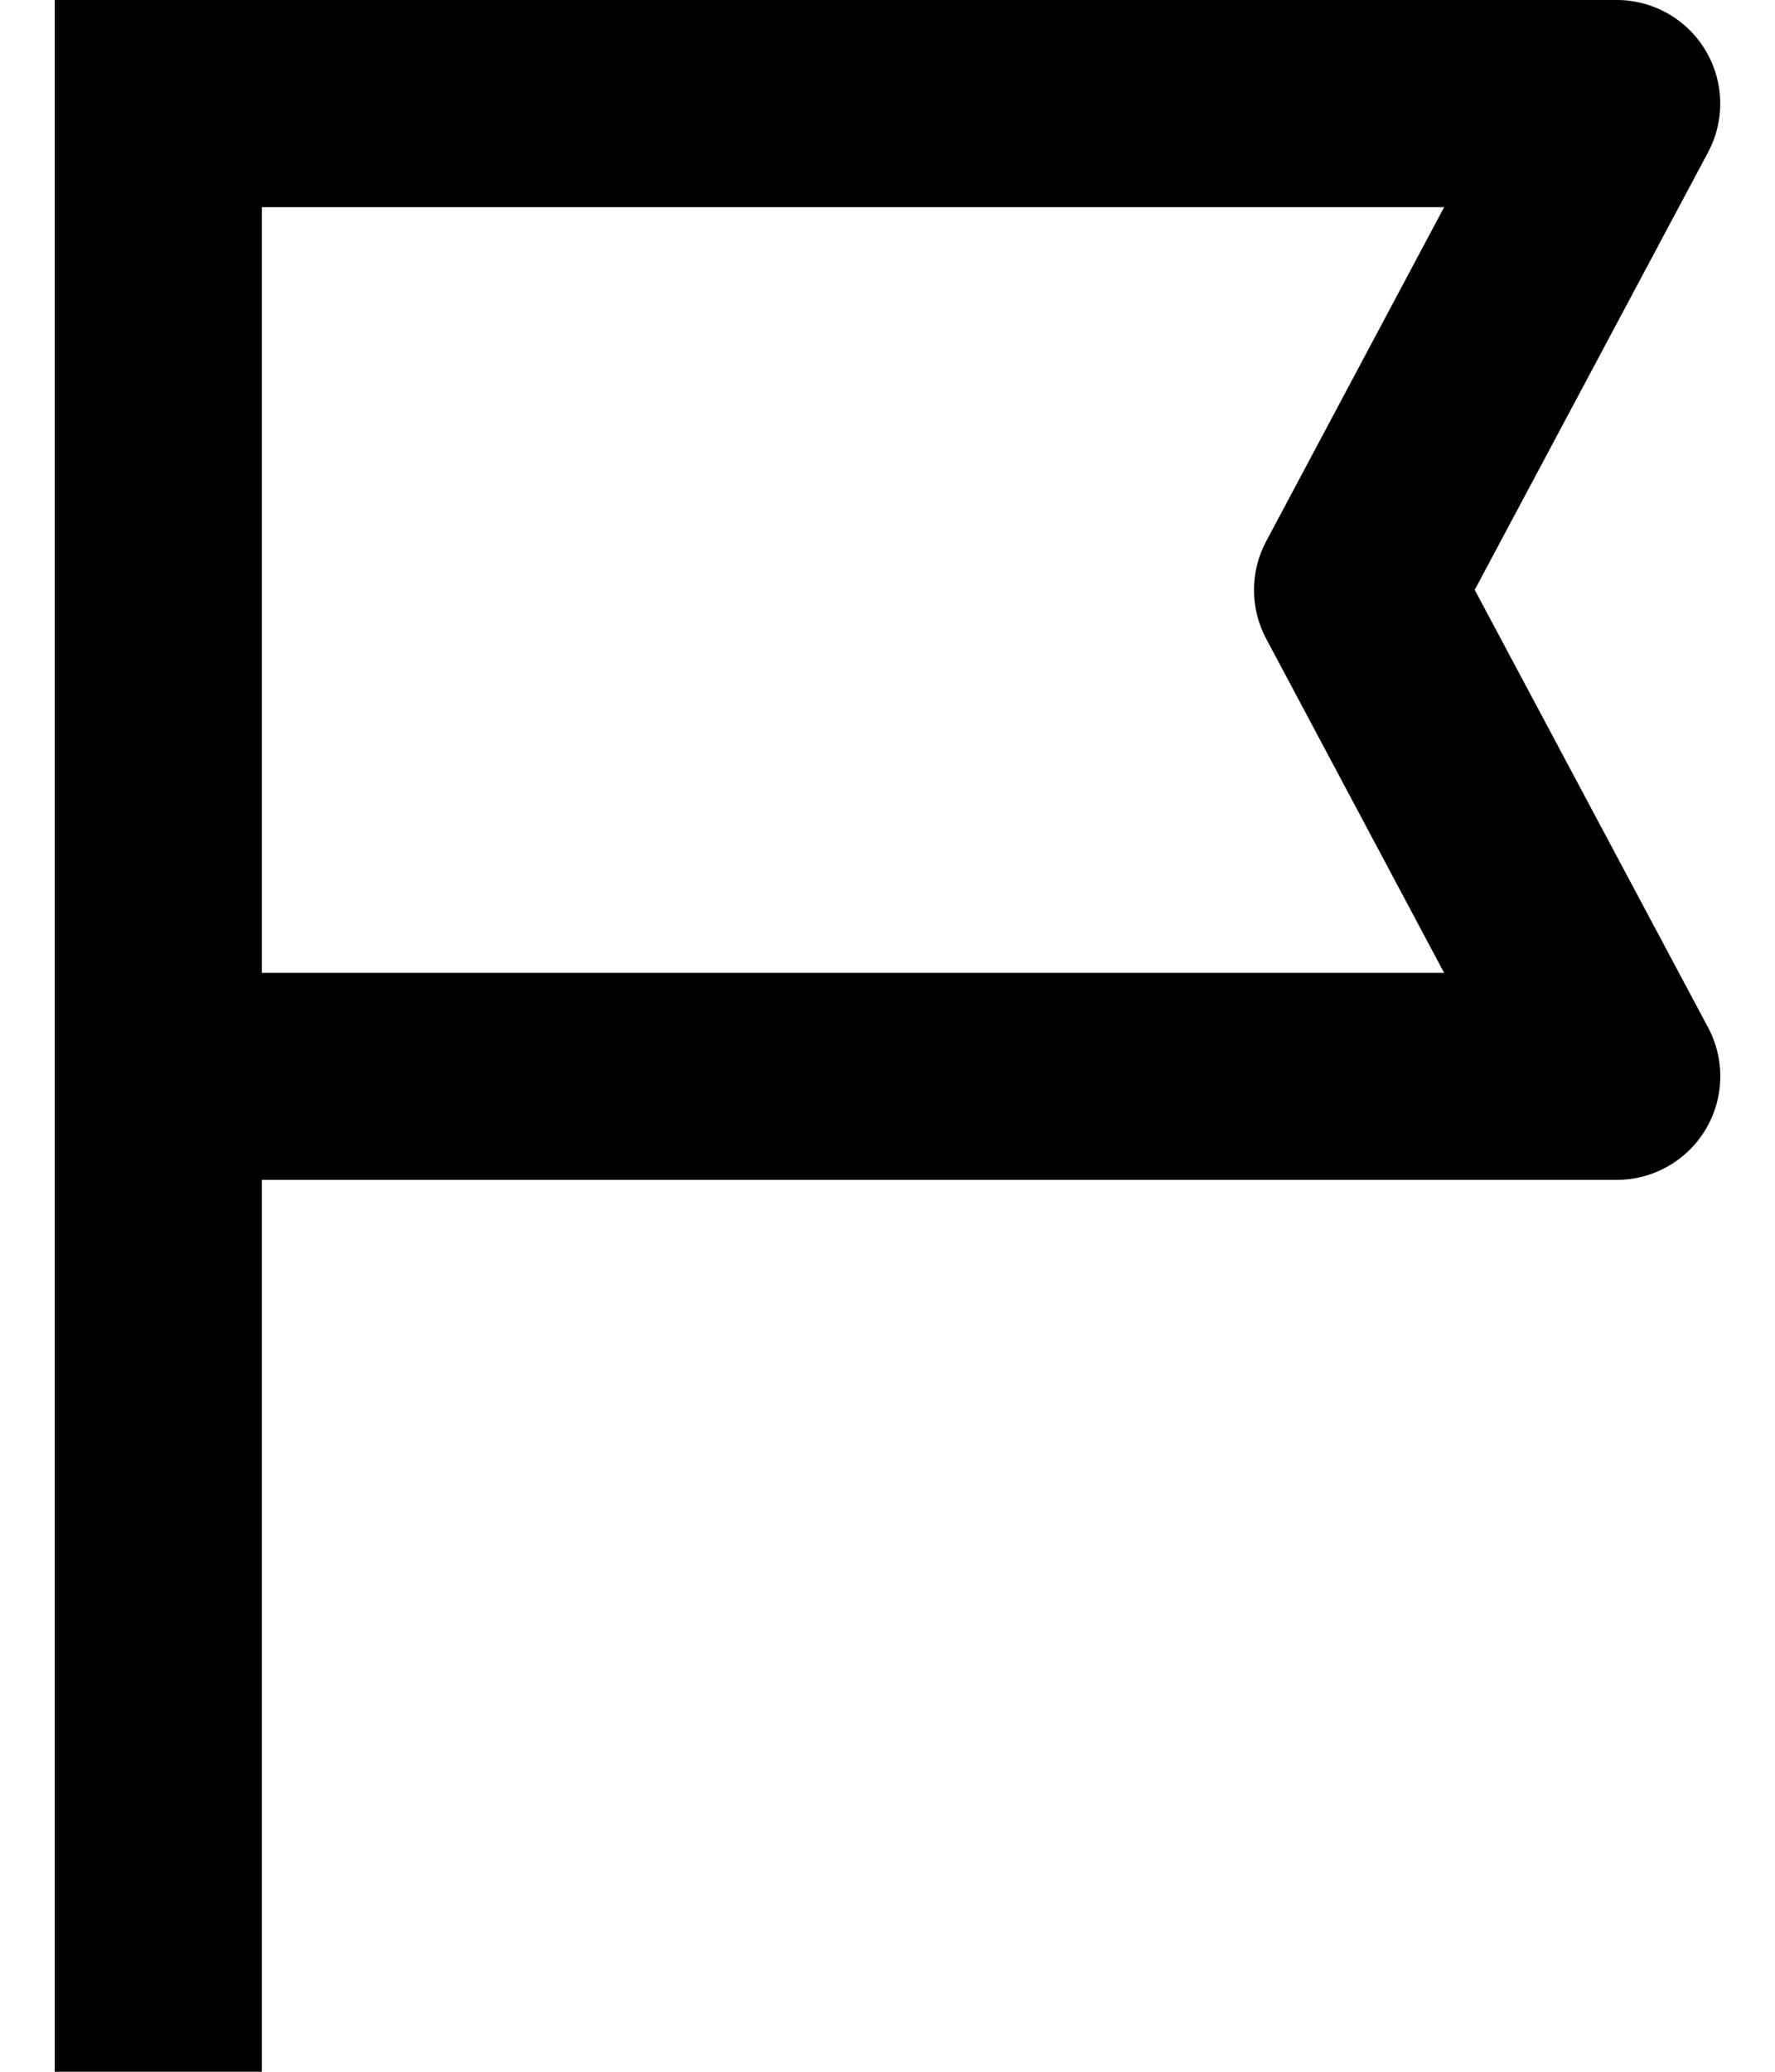 <svg width="12" height="14" viewBox="0 0 12 14" xmlns="http://www.w3.org/2000/svg"><title>Combined Shape</title><path d="M1.77 1.4v5.174h7.993L8.56 4.316a.7.7 0 0 1 0-.658L9.763 1.4H1.77zM1.464 0h9.465a.7.7 0 0 1 .618 1.03L9.97 3.986l1.578 2.958a.7.7 0 0 1-.618 1.029H1.77V14H.37V0h1.095z"/></svg>
